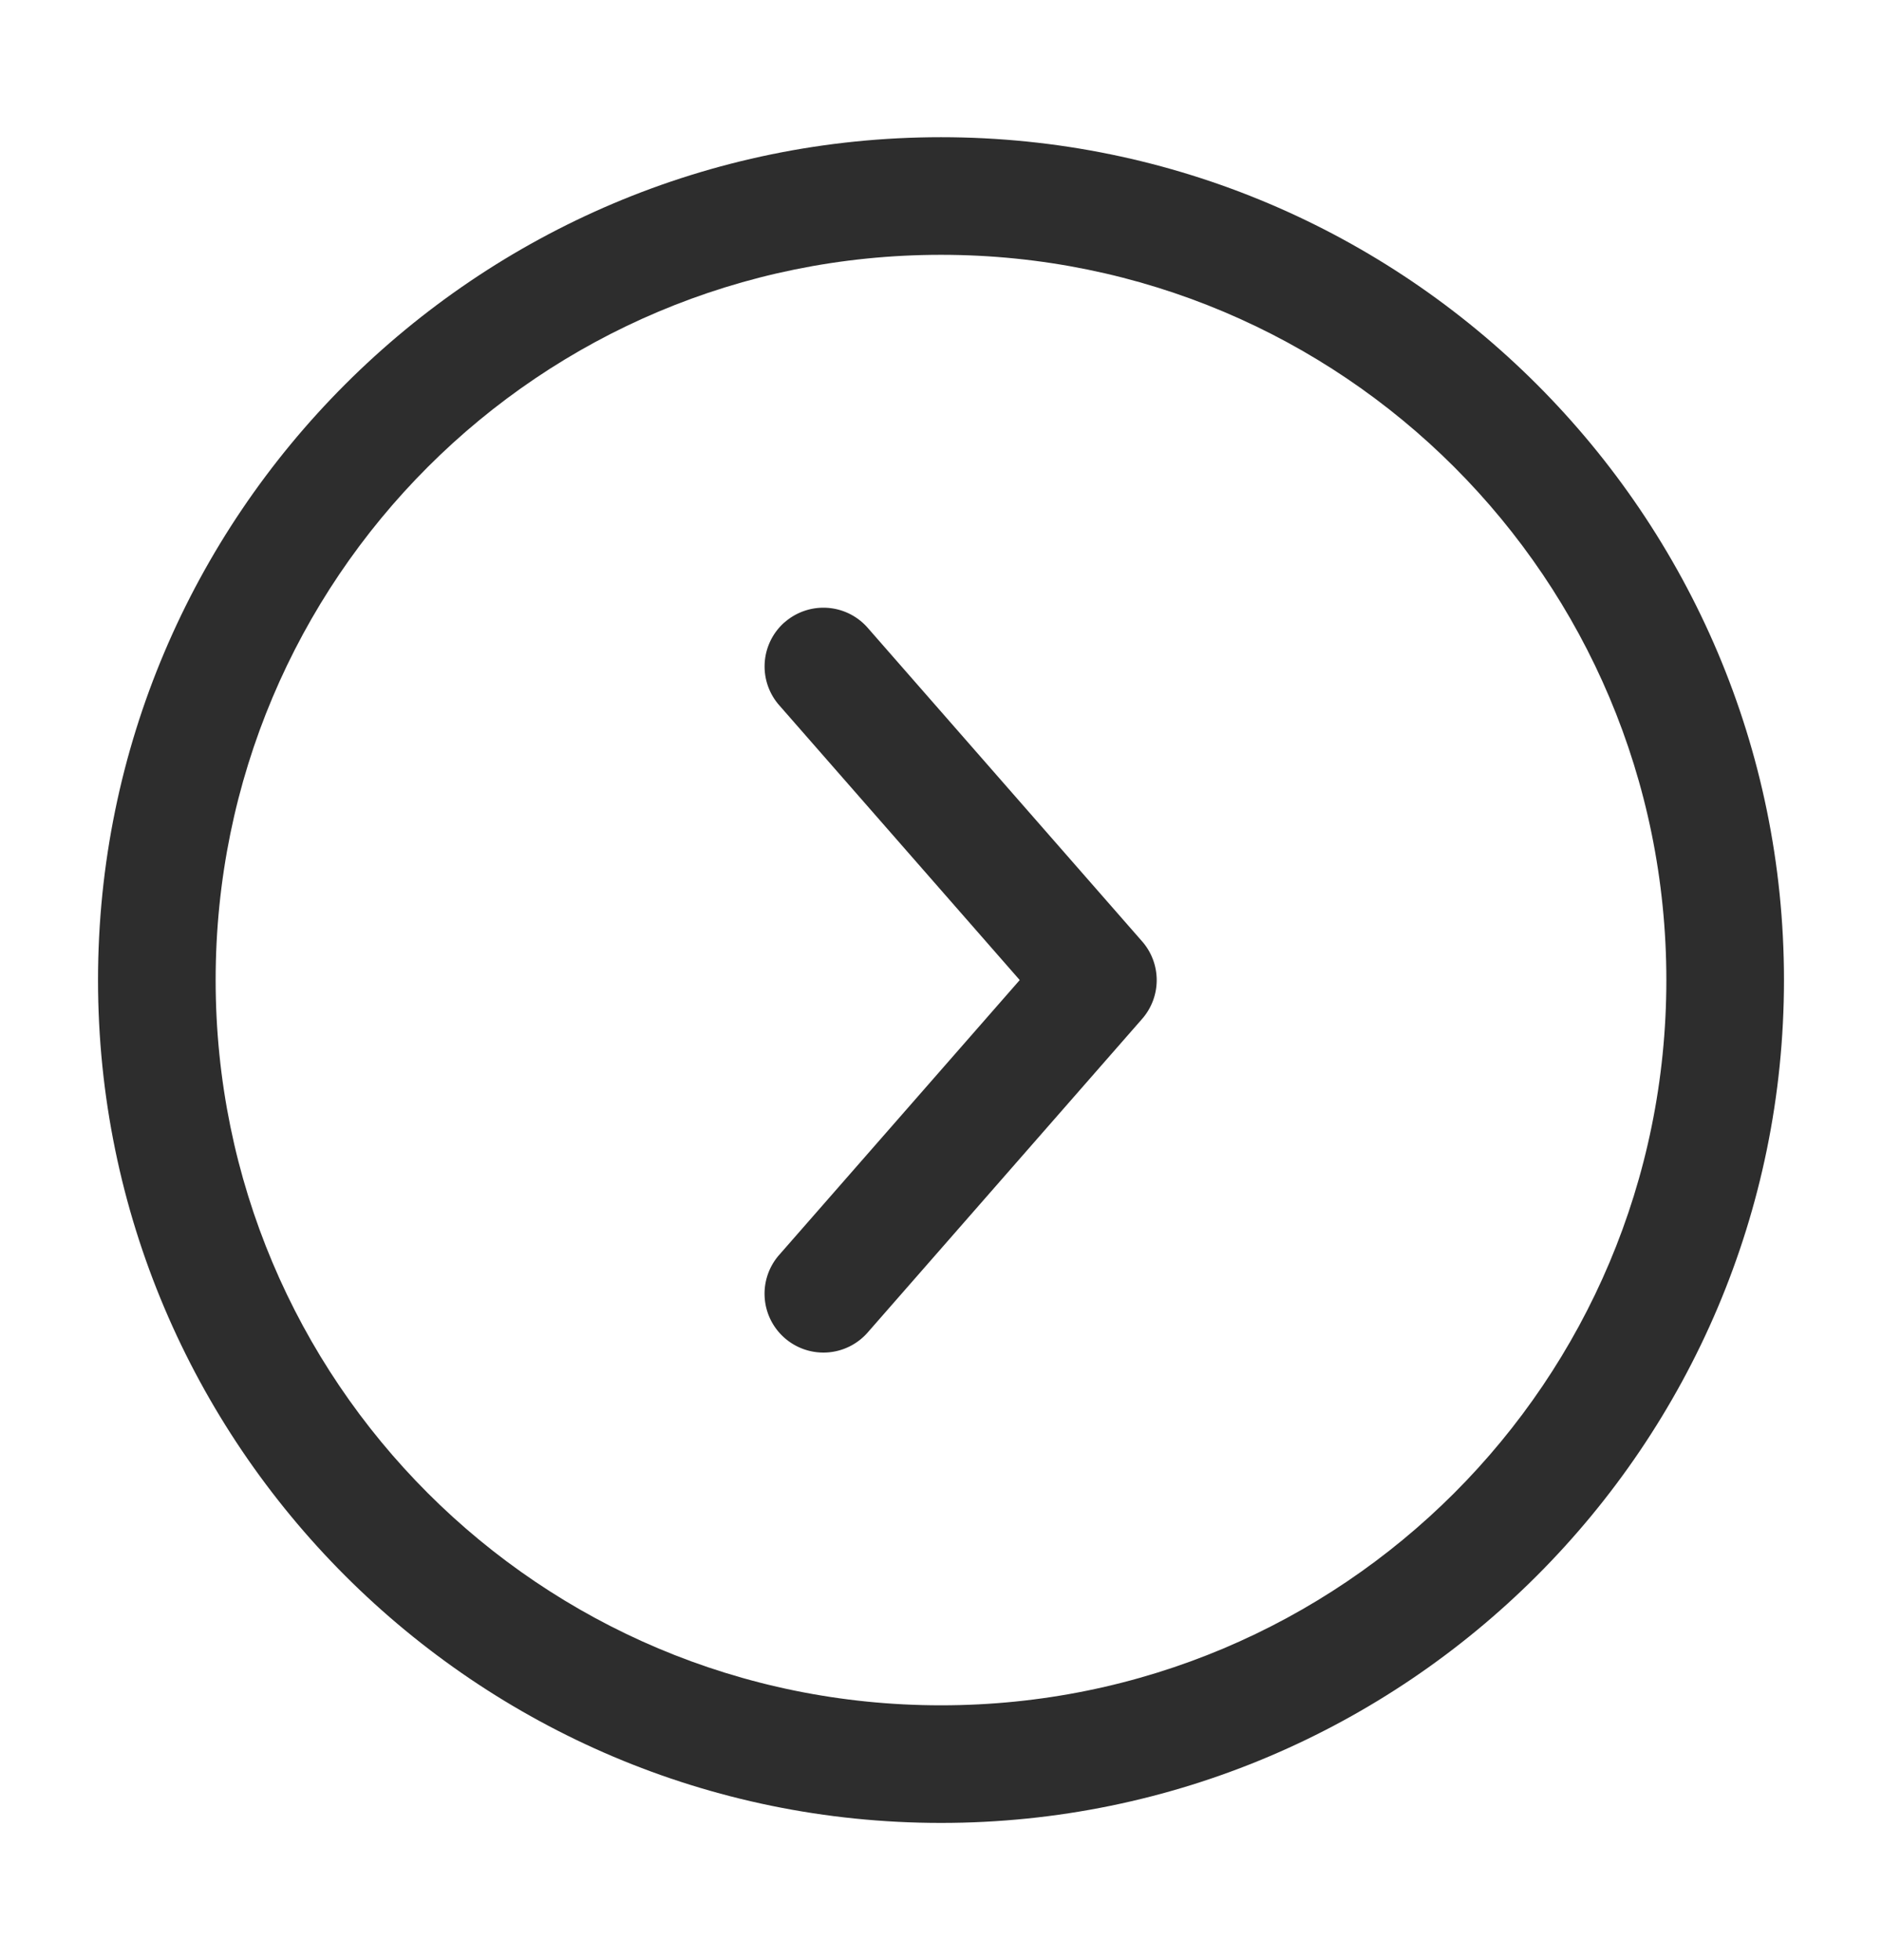 <?xml version="1.0" encoding="UTF-8" standalone="no"?>
<svg
   width="24"
   height="25"
   viewBox="0 0 24 25"
   fill="none"
   version="1.1"
   id="svg2"
   sodipodi:docname="circle-arrow-right.svg"
   inkscape:version="1.3 (0e150ed, 2023-07-21)"
   xmlns:inkscape="http://www.inkscape.org/namespaces/inkscape"
   xmlns:sodipodi="http://sodipodi.sourceforge.net/DTD/sodipodi-0.dtd"
   xmlns="http://www.w3.org/2000/svg"
   xmlns:svg="http://www.w3.org/2000/svg">
  <defs
     id="defs2" />
  <sodipodi:namedview
     id="namedview2"
     pagecolor="#ffffff"
     bordercolor="#000000"
     borderopacity="0.25"
     inkscape:showpageshadow="2"
     inkscape:pageopacity="0.0"
     inkscape:pagecheckerboard="0"
     inkscape:deskcolor="#d1d1d1"
     inkscape:zoom="9.44"
     inkscape:cx="12.023305"
     inkscape:cy="12.5"
     inkscape:window-width="1312"
     inkscape:window-height="449"
     inkscape:window-x="0"
     inkscape:window-y="383"
     inkscape:window-maximized="0"
     inkscape:current-layer="svg2" />
  <path
     style="color:#000000;fill:#2d2d2d;stroke-linecap:round;stroke-linejoin:round;-inkscape-stroke:none"
     d="M 12,1.75 C 6.072,1.75 1.25,6.572 1.25,12.5 1.25,18.428 6.072,23.25 12,23.25 17.928,23.25 22.75,18.428 22.75,12.5 22.75,6.572 17.928,1.75 12,1.75 Z m 0,1.5 c 5.117,0 9.25,4.132 9.25,9.25 0,5.117 -4.133,9.25 -9.25,9.25 -5.118,0 -9.25,-4.133 -9.25,-9.25 0,-5.118 4.132,-9.25 9.25,-9.25 z"
     id="path1" />
  <path
     style="color:#000000;fill:#2d2d2d;stroke-linecap:round;stroke-linejoin:round;-inkscape-stroke:none"
     d="M 10.006,7.936 A 0.75,0.75 0 0 0 9.936,8.994 L 13.004,12.5 9.936,16.006 a 0.75,0.75 0 0 0 0.07,1.059 0.75,0.75 0 0 0 1.059,-0.07 l 3.5,-4 a 0.75,0.75 0 0 0 0,-0.988 l -3.5,-4 a 0.75,0.75 0 0 0 -1.059,-0.07 z"
     id="path2" />
</svg>
